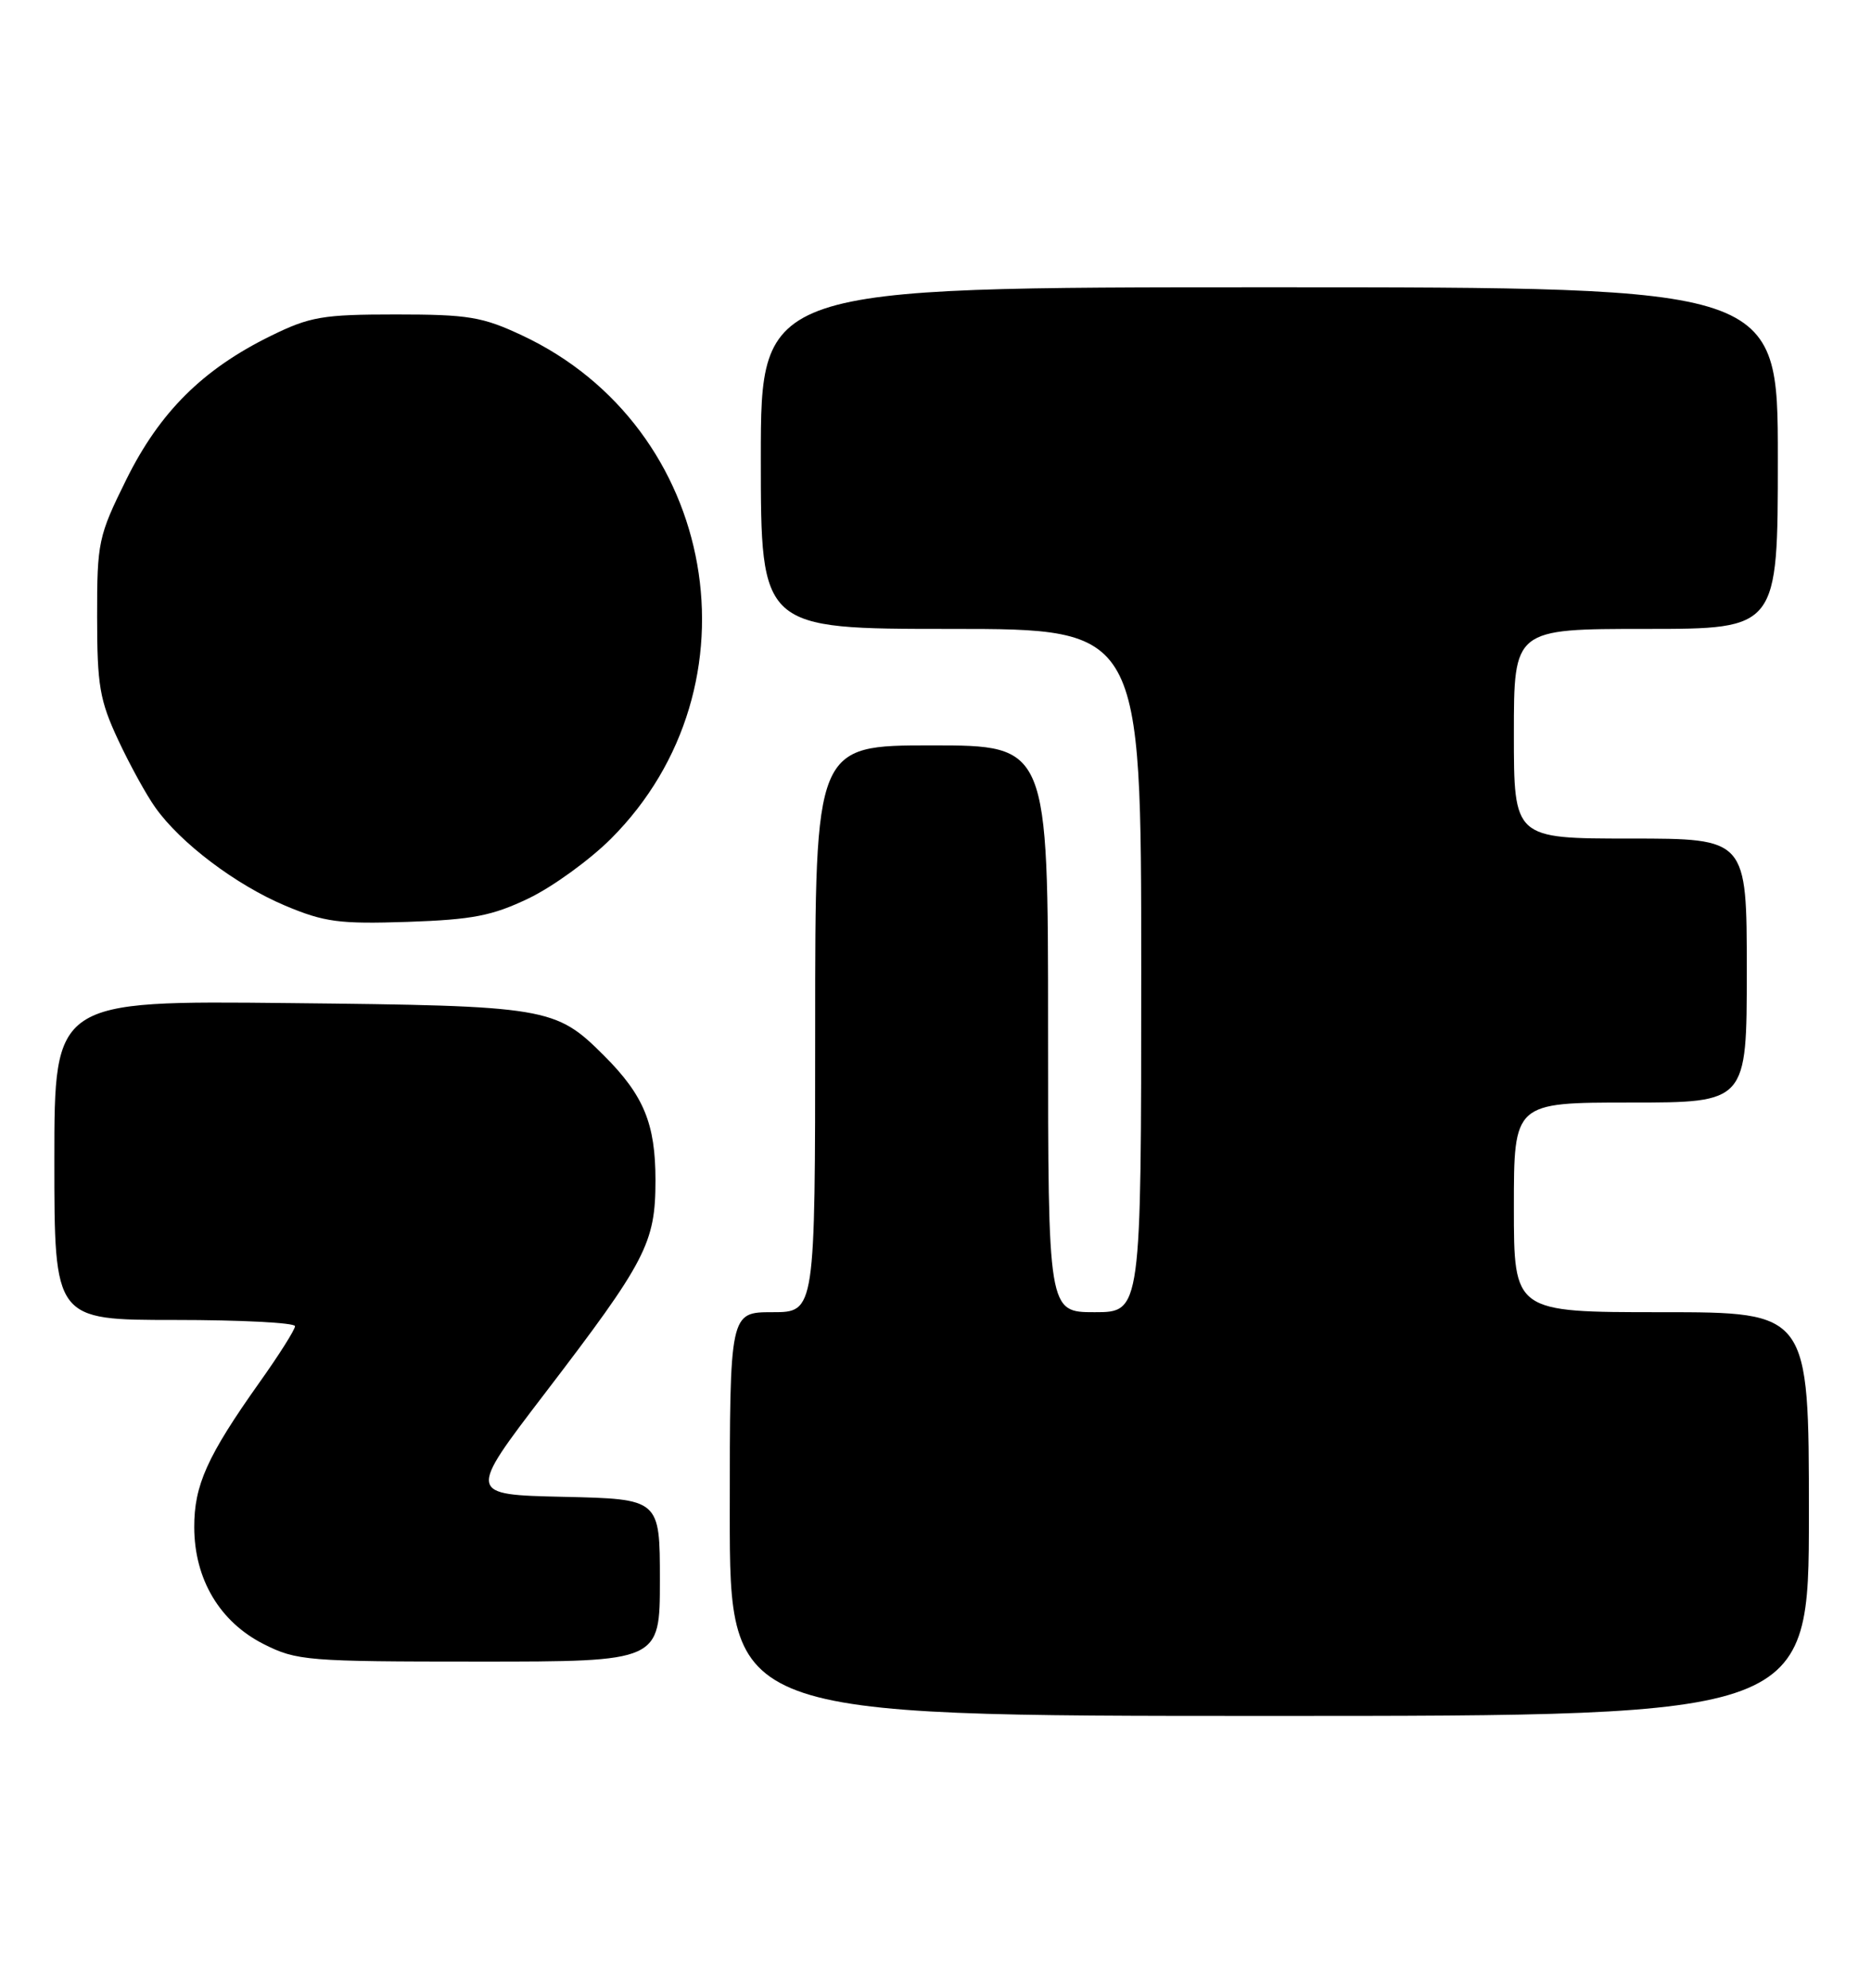 <?xml version="1.0" encoding="UTF-8" standalone="no"?>
<!DOCTYPE svg PUBLIC "-//W3C//DTD SVG 1.1//EN" "http://www.w3.org/Graphics/SVG/1.1/DTD/svg11.dtd" >
<svg xmlns="http://www.w3.org/2000/svg" xmlns:xlink="http://www.w3.org/1999/xlink" version="1.1" viewBox="0 0 241 256">
 <g >
 <path fill="currentColor"
d=" M 233.00 195.00 C 233.00 169.00 233.00 169.00 214.00 169.00 C 195.00 169.00 195.00 169.00 195.00 155.50 C 195.00 142.00 195.00 142.00 210.00 142.00 C 225.00 142.00 225.00 142.00 225.00 125.00 C 225.00 108.00 225.00 108.00 210.00 108.00 C 195.00 108.00 195.00 108.00 195.00 94.50 C 195.00 81.00 195.00 81.00 212.00 81.00 C 229.00 81.00 229.00 81.00 229.00 59.00 C 229.00 37.00 229.00 37.00 163.50 37.00 C 98.00 37.00 98.00 37.00 98.00 59.00 C 98.00 81.00 98.00 81.00 122.50 81.00 C 147.00 81.00 147.00 81.00 147.00 125.00 C 147.00 169.00 147.00 169.00 141.00 169.00 C 135.00 169.00 135.00 169.00 135.00 132.50 C 135.00 96.00 135.00 96.00 120.00 96.00 C 105.00 96.00 105.00 96.00 105.00 132.50 C 105.00 169.00 105.00 169.00 99.50 169.00 C 94.00 169.00 94.00 169.00 94.00 195.00 C 94.00 221.00 94.00 221.00 163.50 221.00 C 233.00 221.00 233.00 221.00 233.00 195.00 Z  M 85.00 203.53 C 85.00 193.06 85.00 193.06 72.60 192.78 C 60.21 192.50 60.21 192.50 70.15 179.50 C 83.25 162.37 84.43 160.11 84.43 152.00 C 84.43 144.73 82.93 141.08 77.81 135.96 C 71.54 129.70 70.57 129.54 37.25 129.19 C 7.00 128.87 7.00 128.87 7.00 149.43 C 7.00 170.00 7.00 170.00 22.50 170.00 C 31.03 170.00 38.00 170.36 38.00 170.80 C 38.00 171.25 35.94 174.51 33.42 178.05 C 26.69 187.54 25.00 191.30 25.02 196.71 C 25.04 203.40 28.31 208.89 33.97 211.75 C 38.21 213.89 39.55 214.00 61.71 214.00 C 85.00 214.00 85.00 214.00 85.00 203.53 Z  M 68.12 115.69 C 71.21 114.20 75.96 110.75 78.69 108.03 C 98.36 88.36 92.48 55.02 67.25 43.20 C 62.15 40.80 60.31 40.50 51.00 40.50 C 41.56 40.50 39.93 40.78 34.88 43.26 C 26.10 47.57 20.57 53.08 16.27 61.76 C 12.66 69.06 12.50 69.83 12.51 79.45 C 12.51 88.28 12.84 90.20 15.22 95.30 C 16.71 98.49 18.87 102.42 20.02 104.02 C 23.26 108.59 30.40 113.97 36.73 116.64 C 41.80 118.77 43.71 119.02 52.50 118.73 C 60.89 118.44 63.41 117.95 68.12 115.69 Z "/>
</g>
</svg>